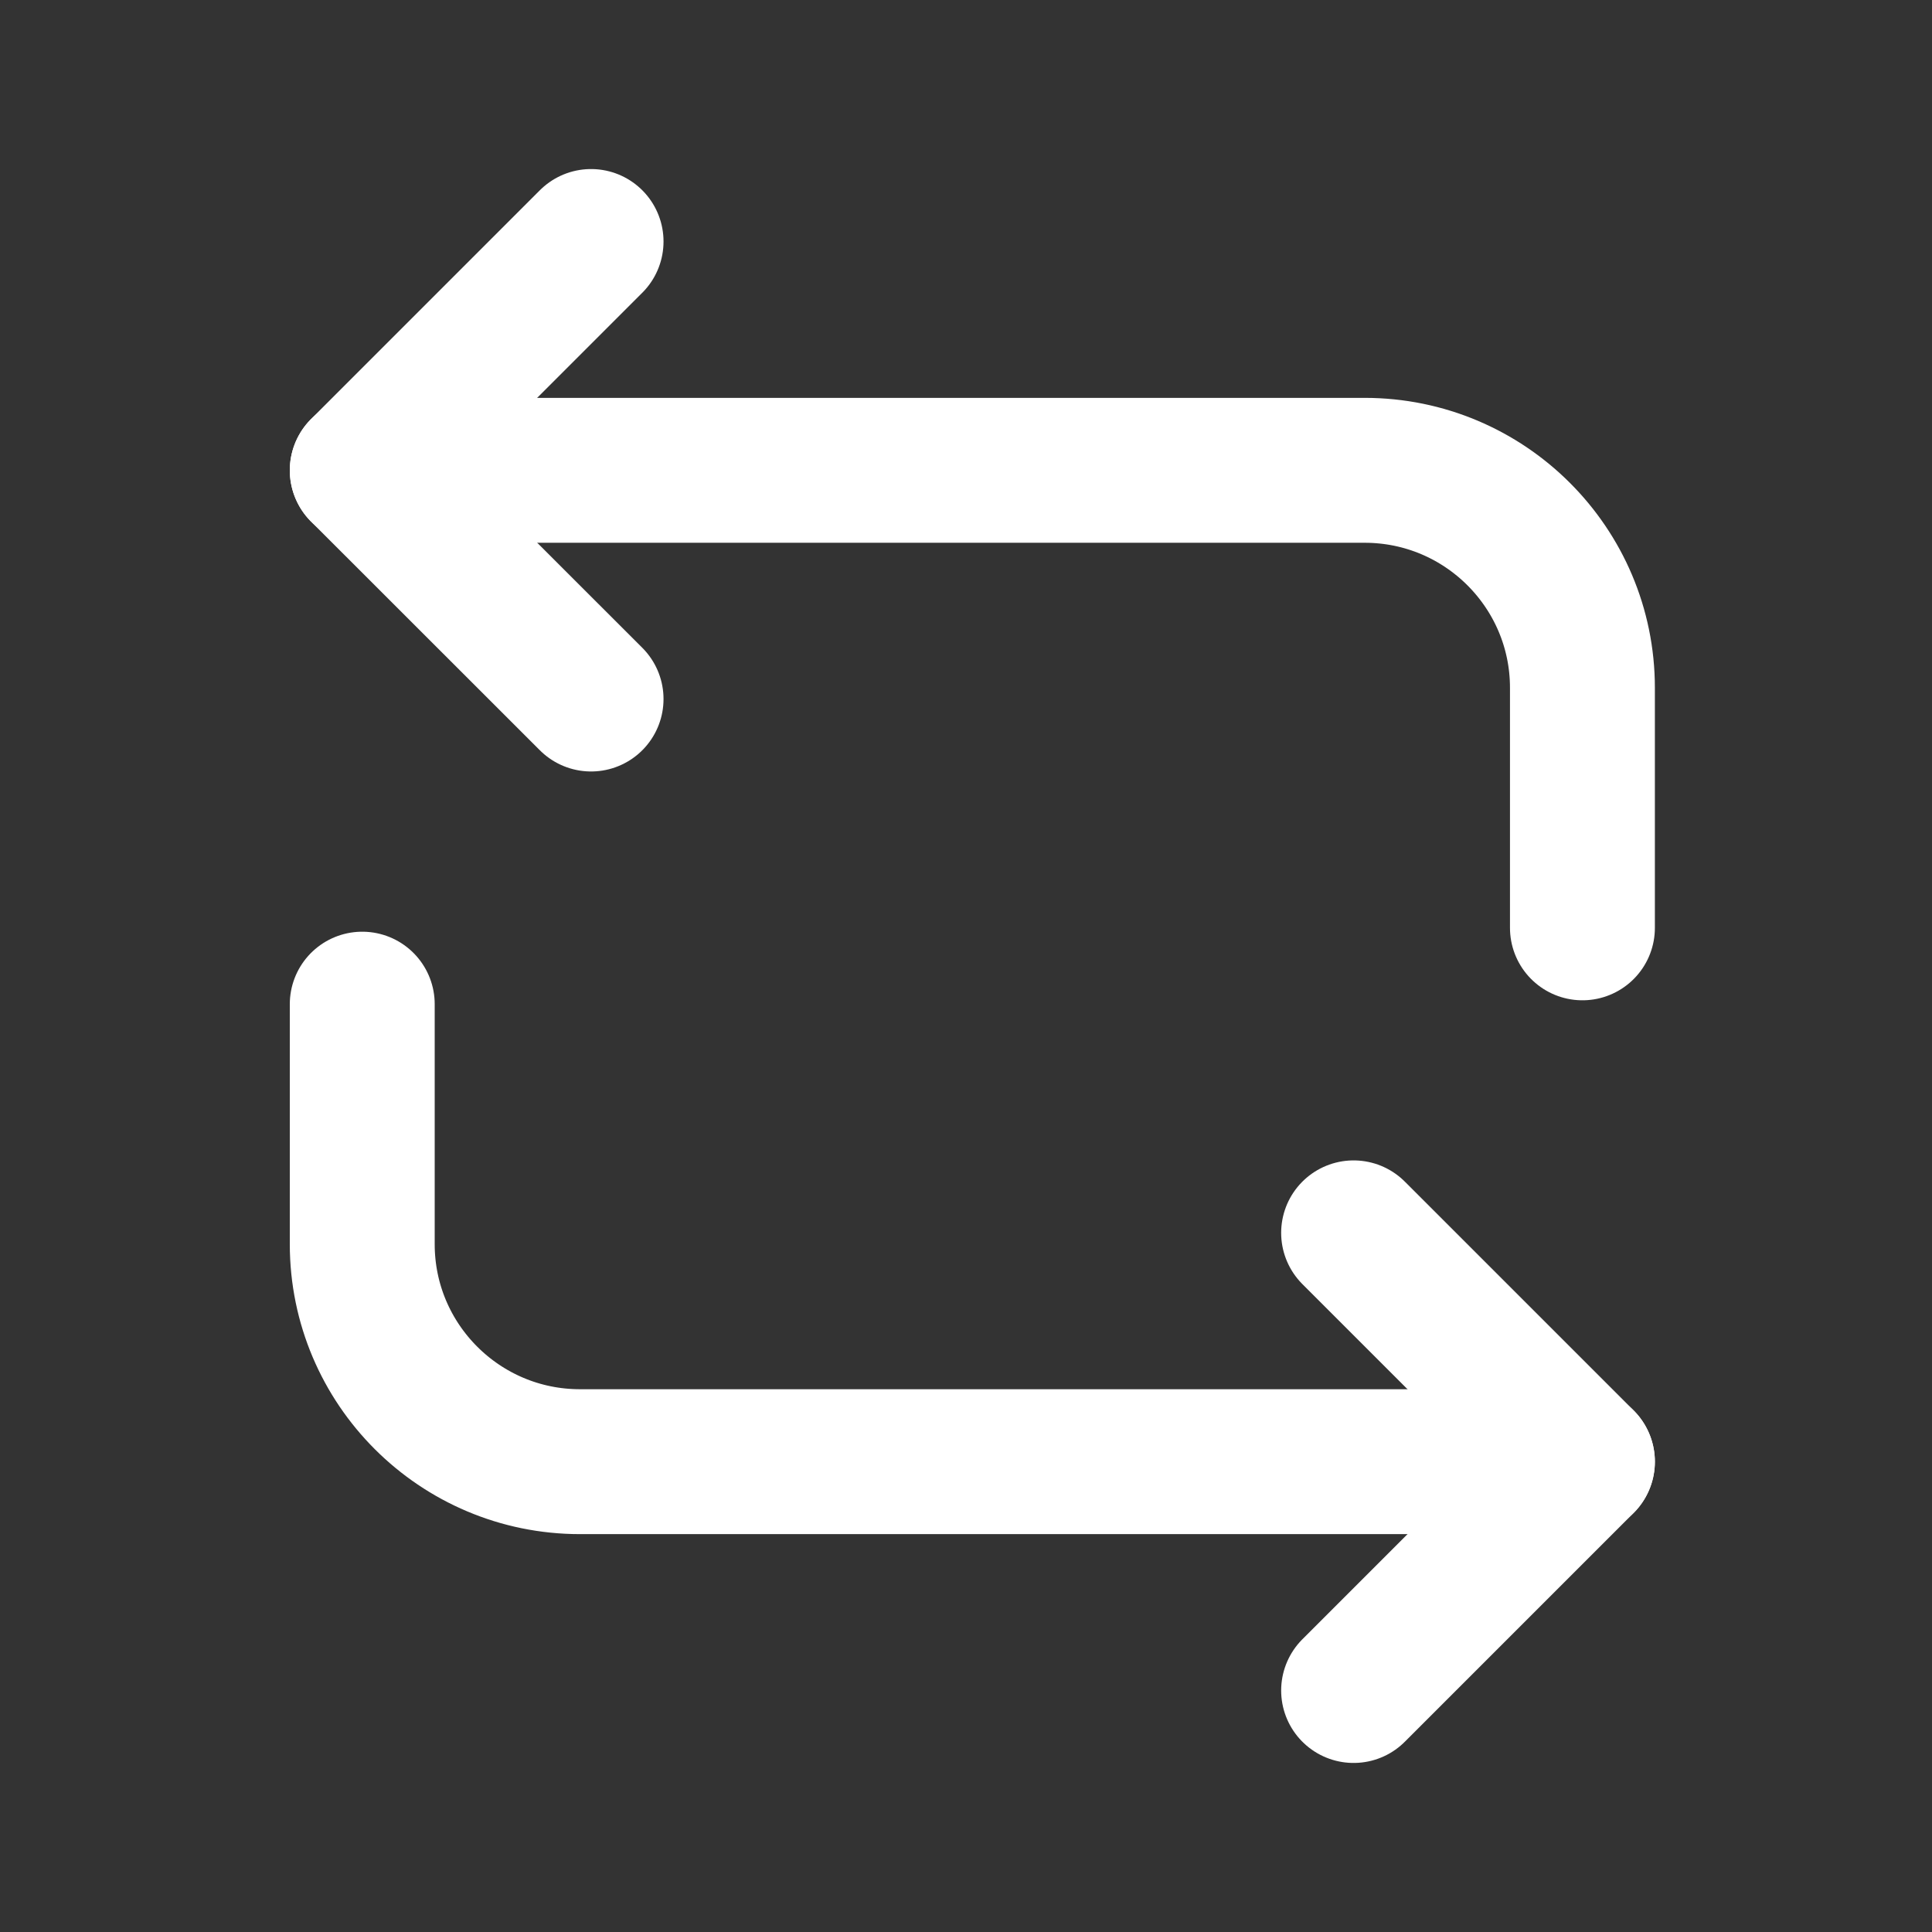 <svg width="16" height="16" viewBox="0 0 16 16" fill="none" xmlns="http://www.w3.org/2000/svg">
<rect x="0" y="0" width="16" height="16" fill="#333333" stroke="none"/>
<path d="M3 3.895H11.302C12.297 3.895 13.105 4.702 13.105 5.696V7.684" stroke="white" stroke-width="1.2" stroke-miterlimit="10" stroke-linecap="round" stroke-linejoin="round"/>
<path d="M4.895 2L3 3.895L4.895 5.789" stroke="white" stroke-width="1.2" stroke-miterlimit="10" stroke-linecap="round" stroke-linejoin="round"/>
<path d="M13.105 12.105H4.803C3.808 12.105 3 11.298 3 10.304V8.316" stroke="white" stroke-width="1.2" stroke-miterlimit="10" stroke-linecap="round" stroke-linejoin="round"/>
<path d="M11.21 14L13.105 12.105L11.21 10.21" stroke="white" stroke-width="1.2" stroke-miterlimit="10" stroke-linecap="round" stroke-linejoin="round"/>
</svg>
